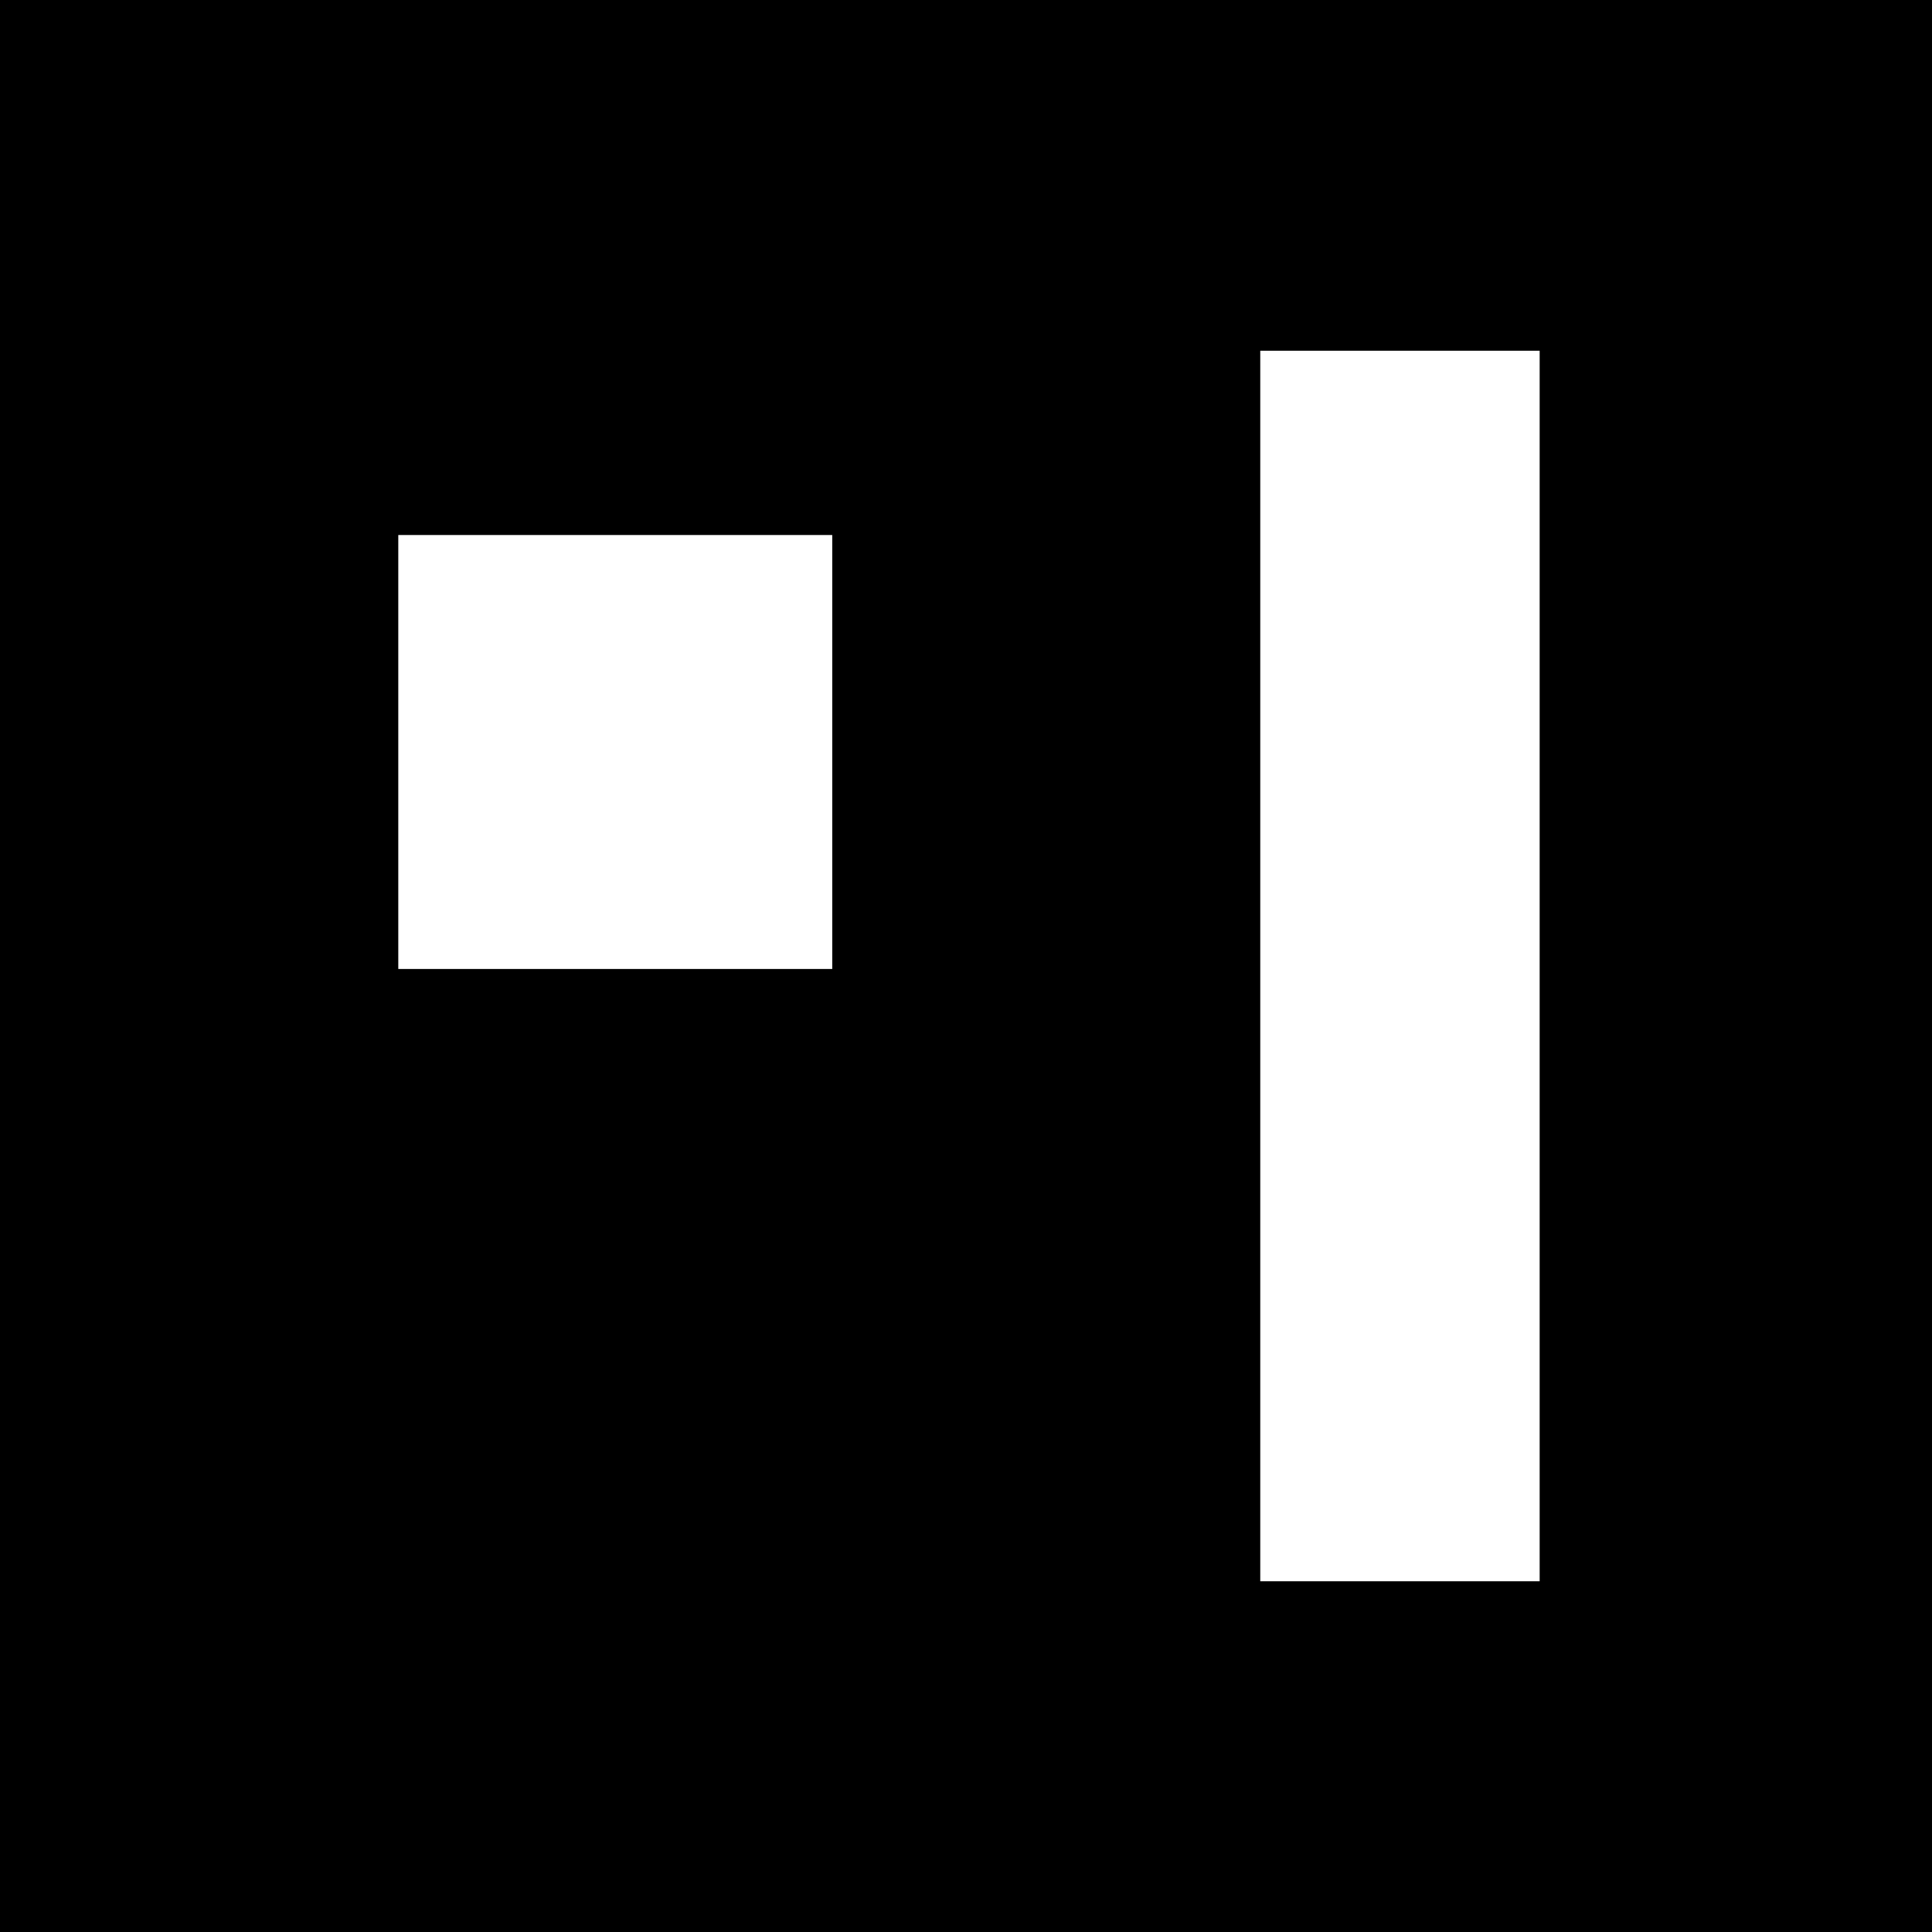 <svg width="325" height="325" viewBox="0 0 325 325" fill="none" xmlns="http://www.w3.org/2000/svg">
<rect width="325" height="325" fill="white"/>
<rect width="325" height="325" fill="black"/>
<rect x="212" y="59" width="47" height="207" fill="white"/>
<rect x="67" y="90" width="73" height="73" fill="white"/>
</svg>
